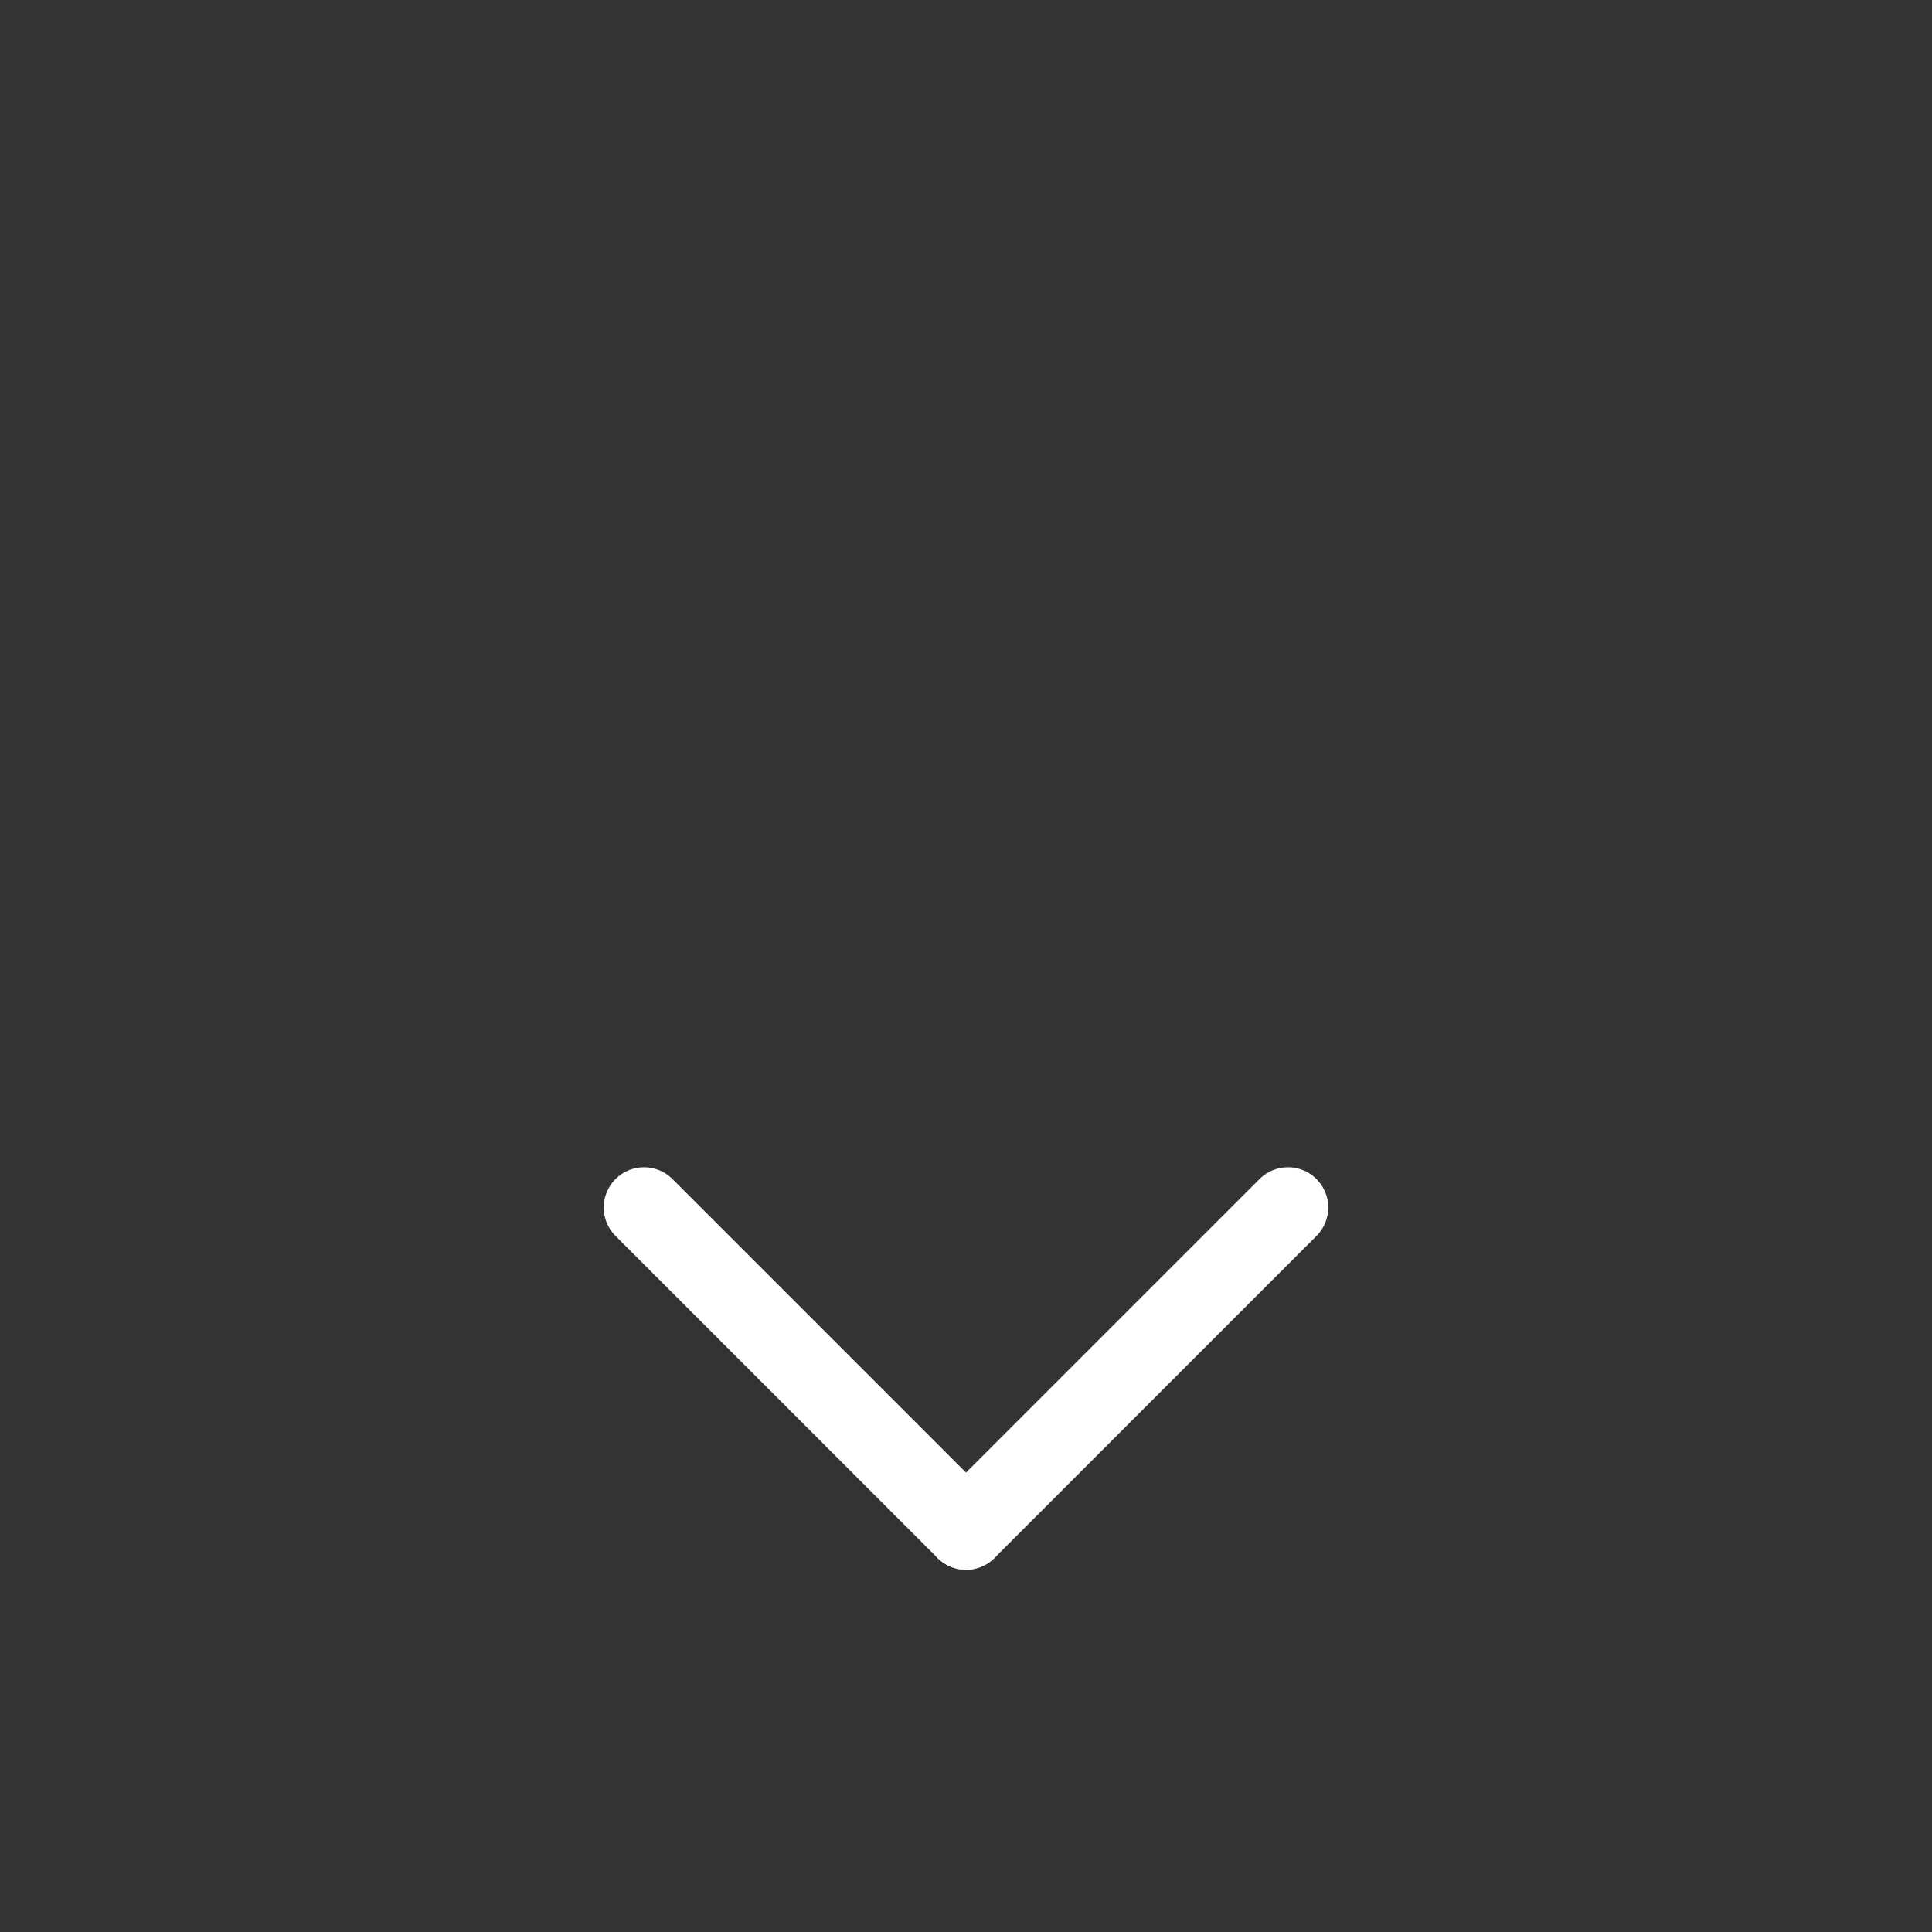 <svg width="72" height="72" viewBox="0 0 72 72" fill="none" xmlns="http://www.w3.org/2000/svg">
<rect x="0" y="0" width="72" height="72" fill="#333333" stroke="none"/>
<g clip-path="url(#clip0_119_17)">
<path d="M48 45L36 57" stroke="white" stroke-width="3" stroke-linecap="round" stroke-linejoin="round"/>
<path d="M24 45L36 57" stroke="white" stroke-width="3" stroke-linecap="round" stroke-linejoin="round"/>
</g>
<defs>
<clipPath id="clip0_119_17">
<rect width="72" height="72" fill="white"/>
</clipPath>
</defs>
</svg>
